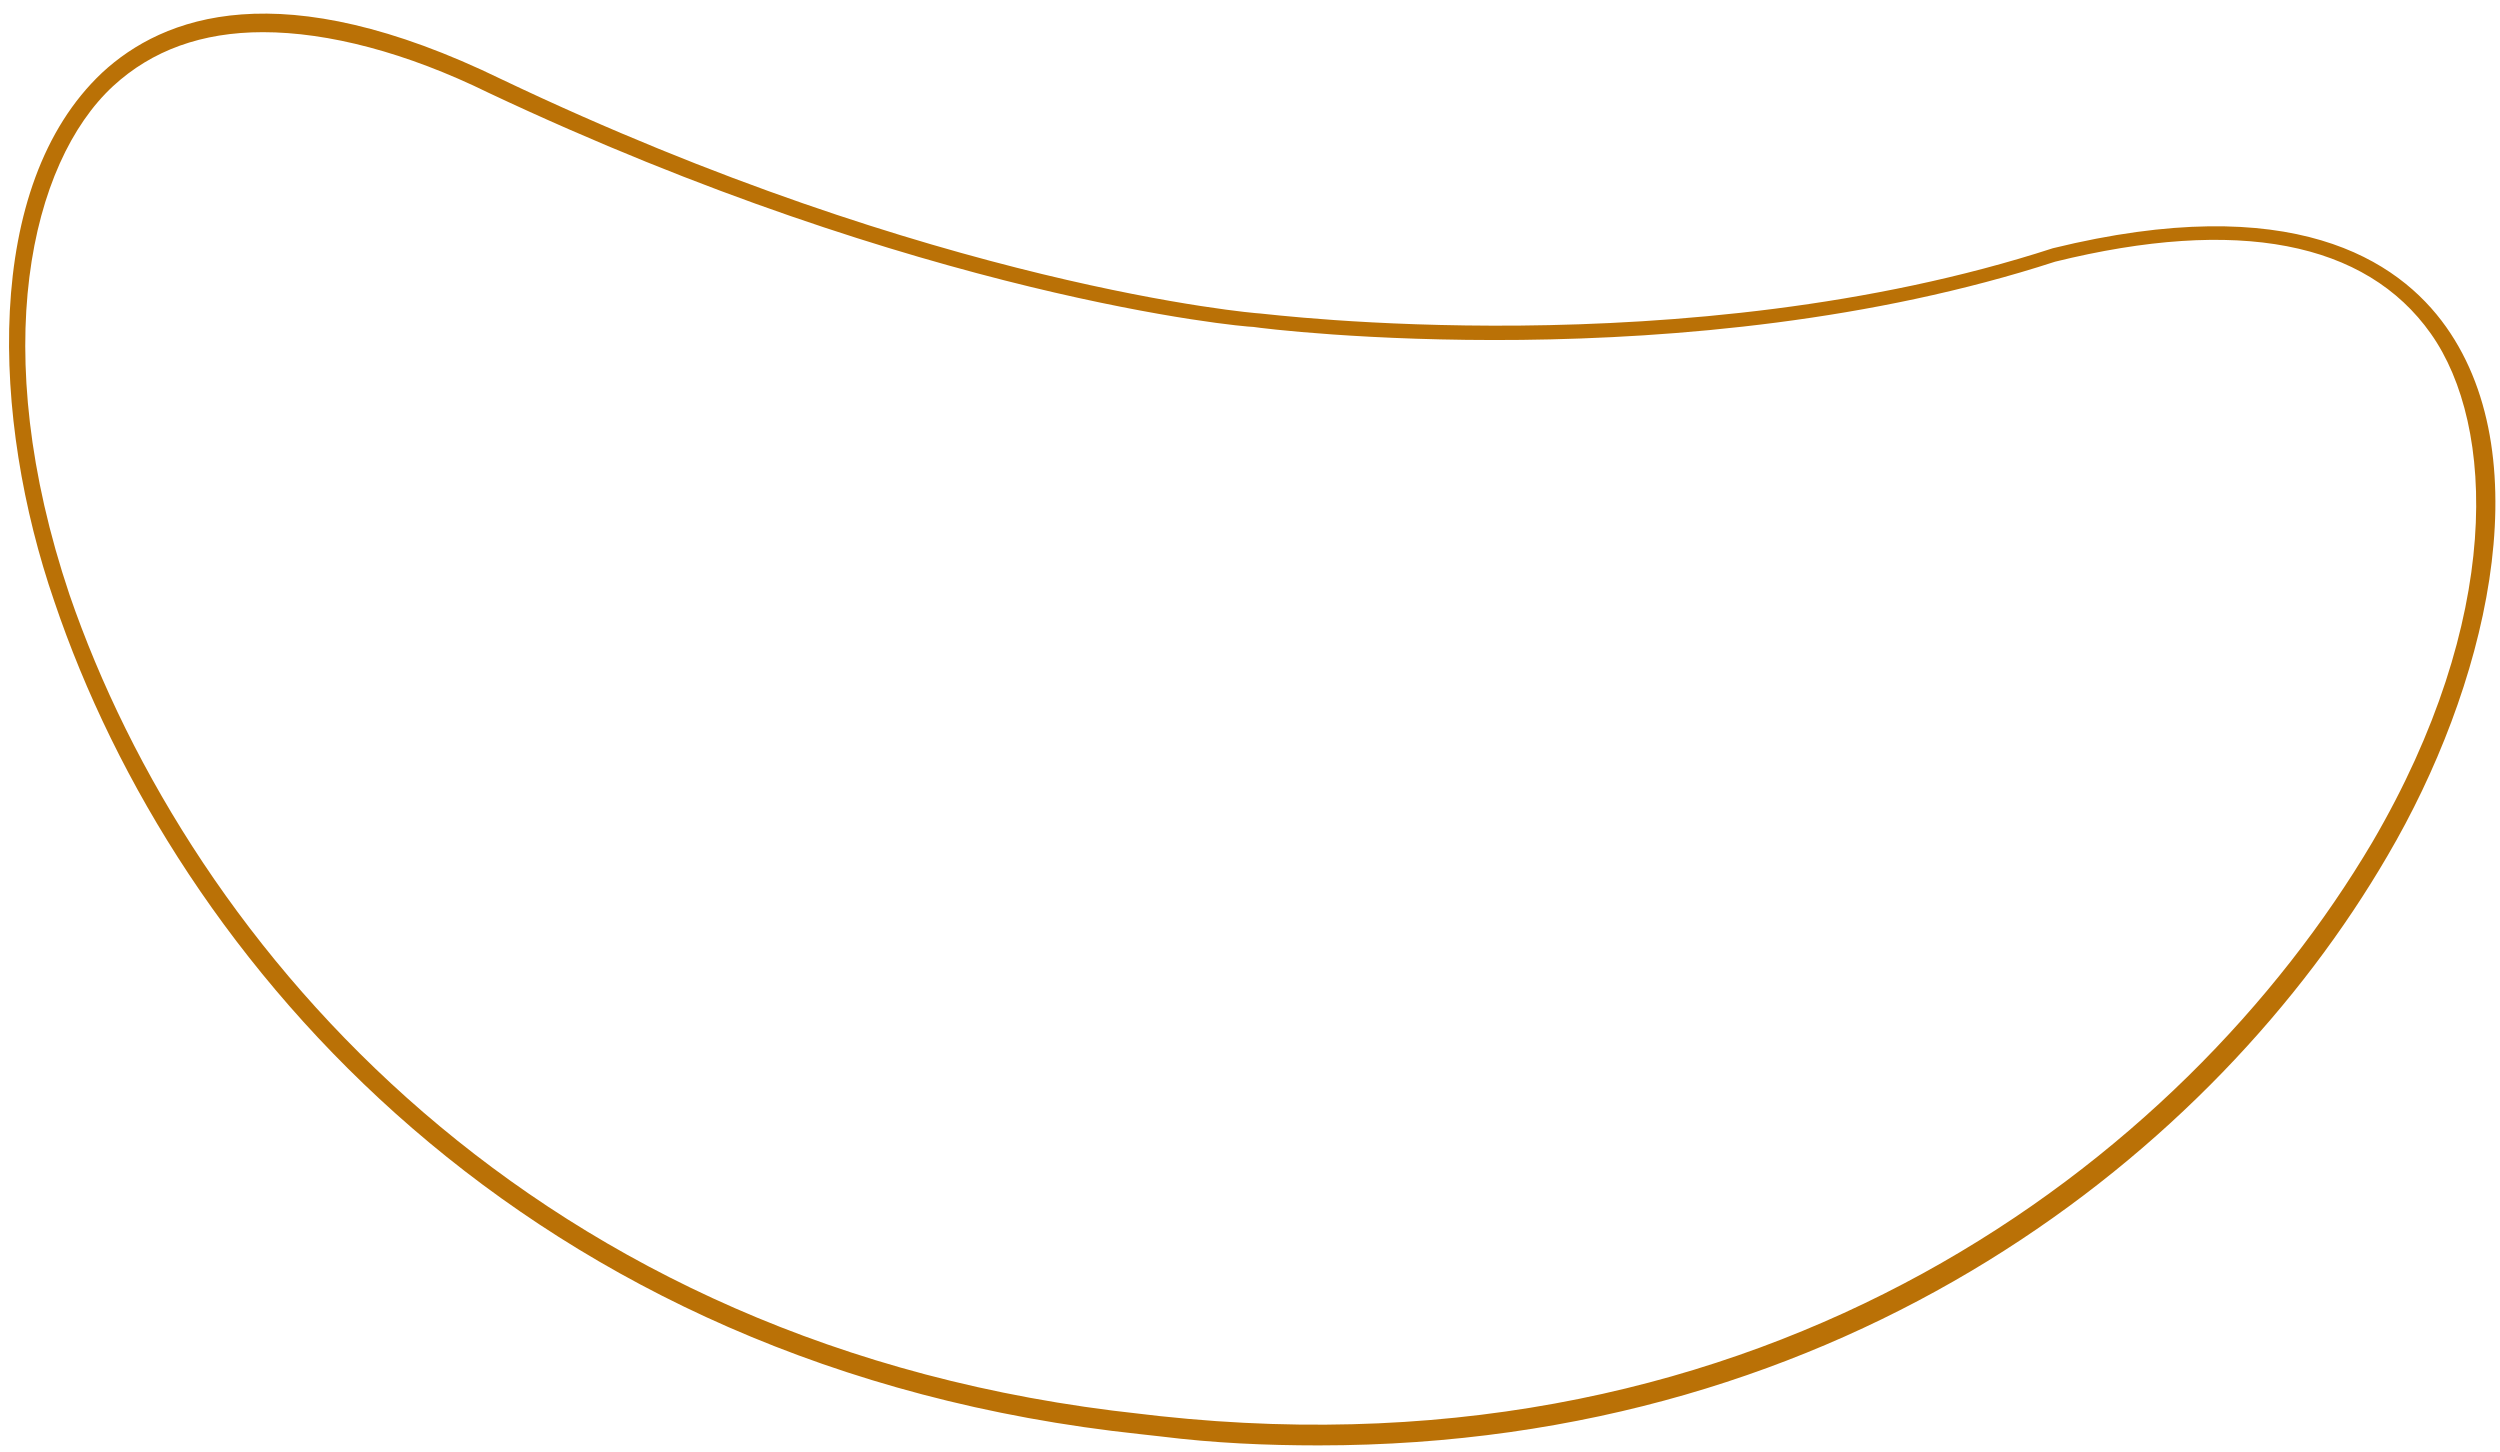 ﻿<?xml version="1.0" encoding="utf-8"?>
<svg version="1.1" xmlns:xlink="http://www.w3.org/1999/xlink" width="31px" height="18px" xmlns="http://www.w3.org/2000/svg">
  <g transform="matrix(1 0 0 1 -173 -371 )">
    <path d="M 29.605 10.612  C 27.476 14.268  22.924 17.923  16.351 17.923  C 15.705 17.923  15.058 17.895  14.385 17.811  L 14.143 17.784  C 6.519 16.974  2.182 11.924  0.674 7.459  C -0.107 5.198  -0.215 2.296  1.267 0.901  C 2.021 0.203  3.475 -0.355  6.223 0.985  C 11.61 3.552  15.57 3.887  15.624 3.887  C 15.678 3.887  20.904 4.557  25.456 3.078  C 28.419 2.352  29.739 3.217  30.332 4.054  C 31.517 5.729  30.817 8.547  29.605 10.612  Z M 6.061 1.152  C 5.038 0.65  4.068 0.399  3.26 0.399  C 2.506 0.399  1.886 0.622  1.401 1.069  C 0.378 2.017  -0.161 4.333  0.862 7.375  C 2.371 11.756  6.627 16.723  14.143 17.532  L 14.385 17.56  C 21.9 18.37  27.072 14.407  29.416 10.445  C 31.032 7.682  30.951 5.282  30.143 4.138  C 29.335 2.994  27.746 2.687  25.483 3.245  C 20.931 4.724  15.705 4.082  15.543 4.054  C 15.409 4.054  11.449 3.692  6.061 1.152  Z " fill-rule="nonzero" fill="#ba7106" stroke="none" transform="matrix(1 0 0 1 173 371 )" />
  </g>
</svg>